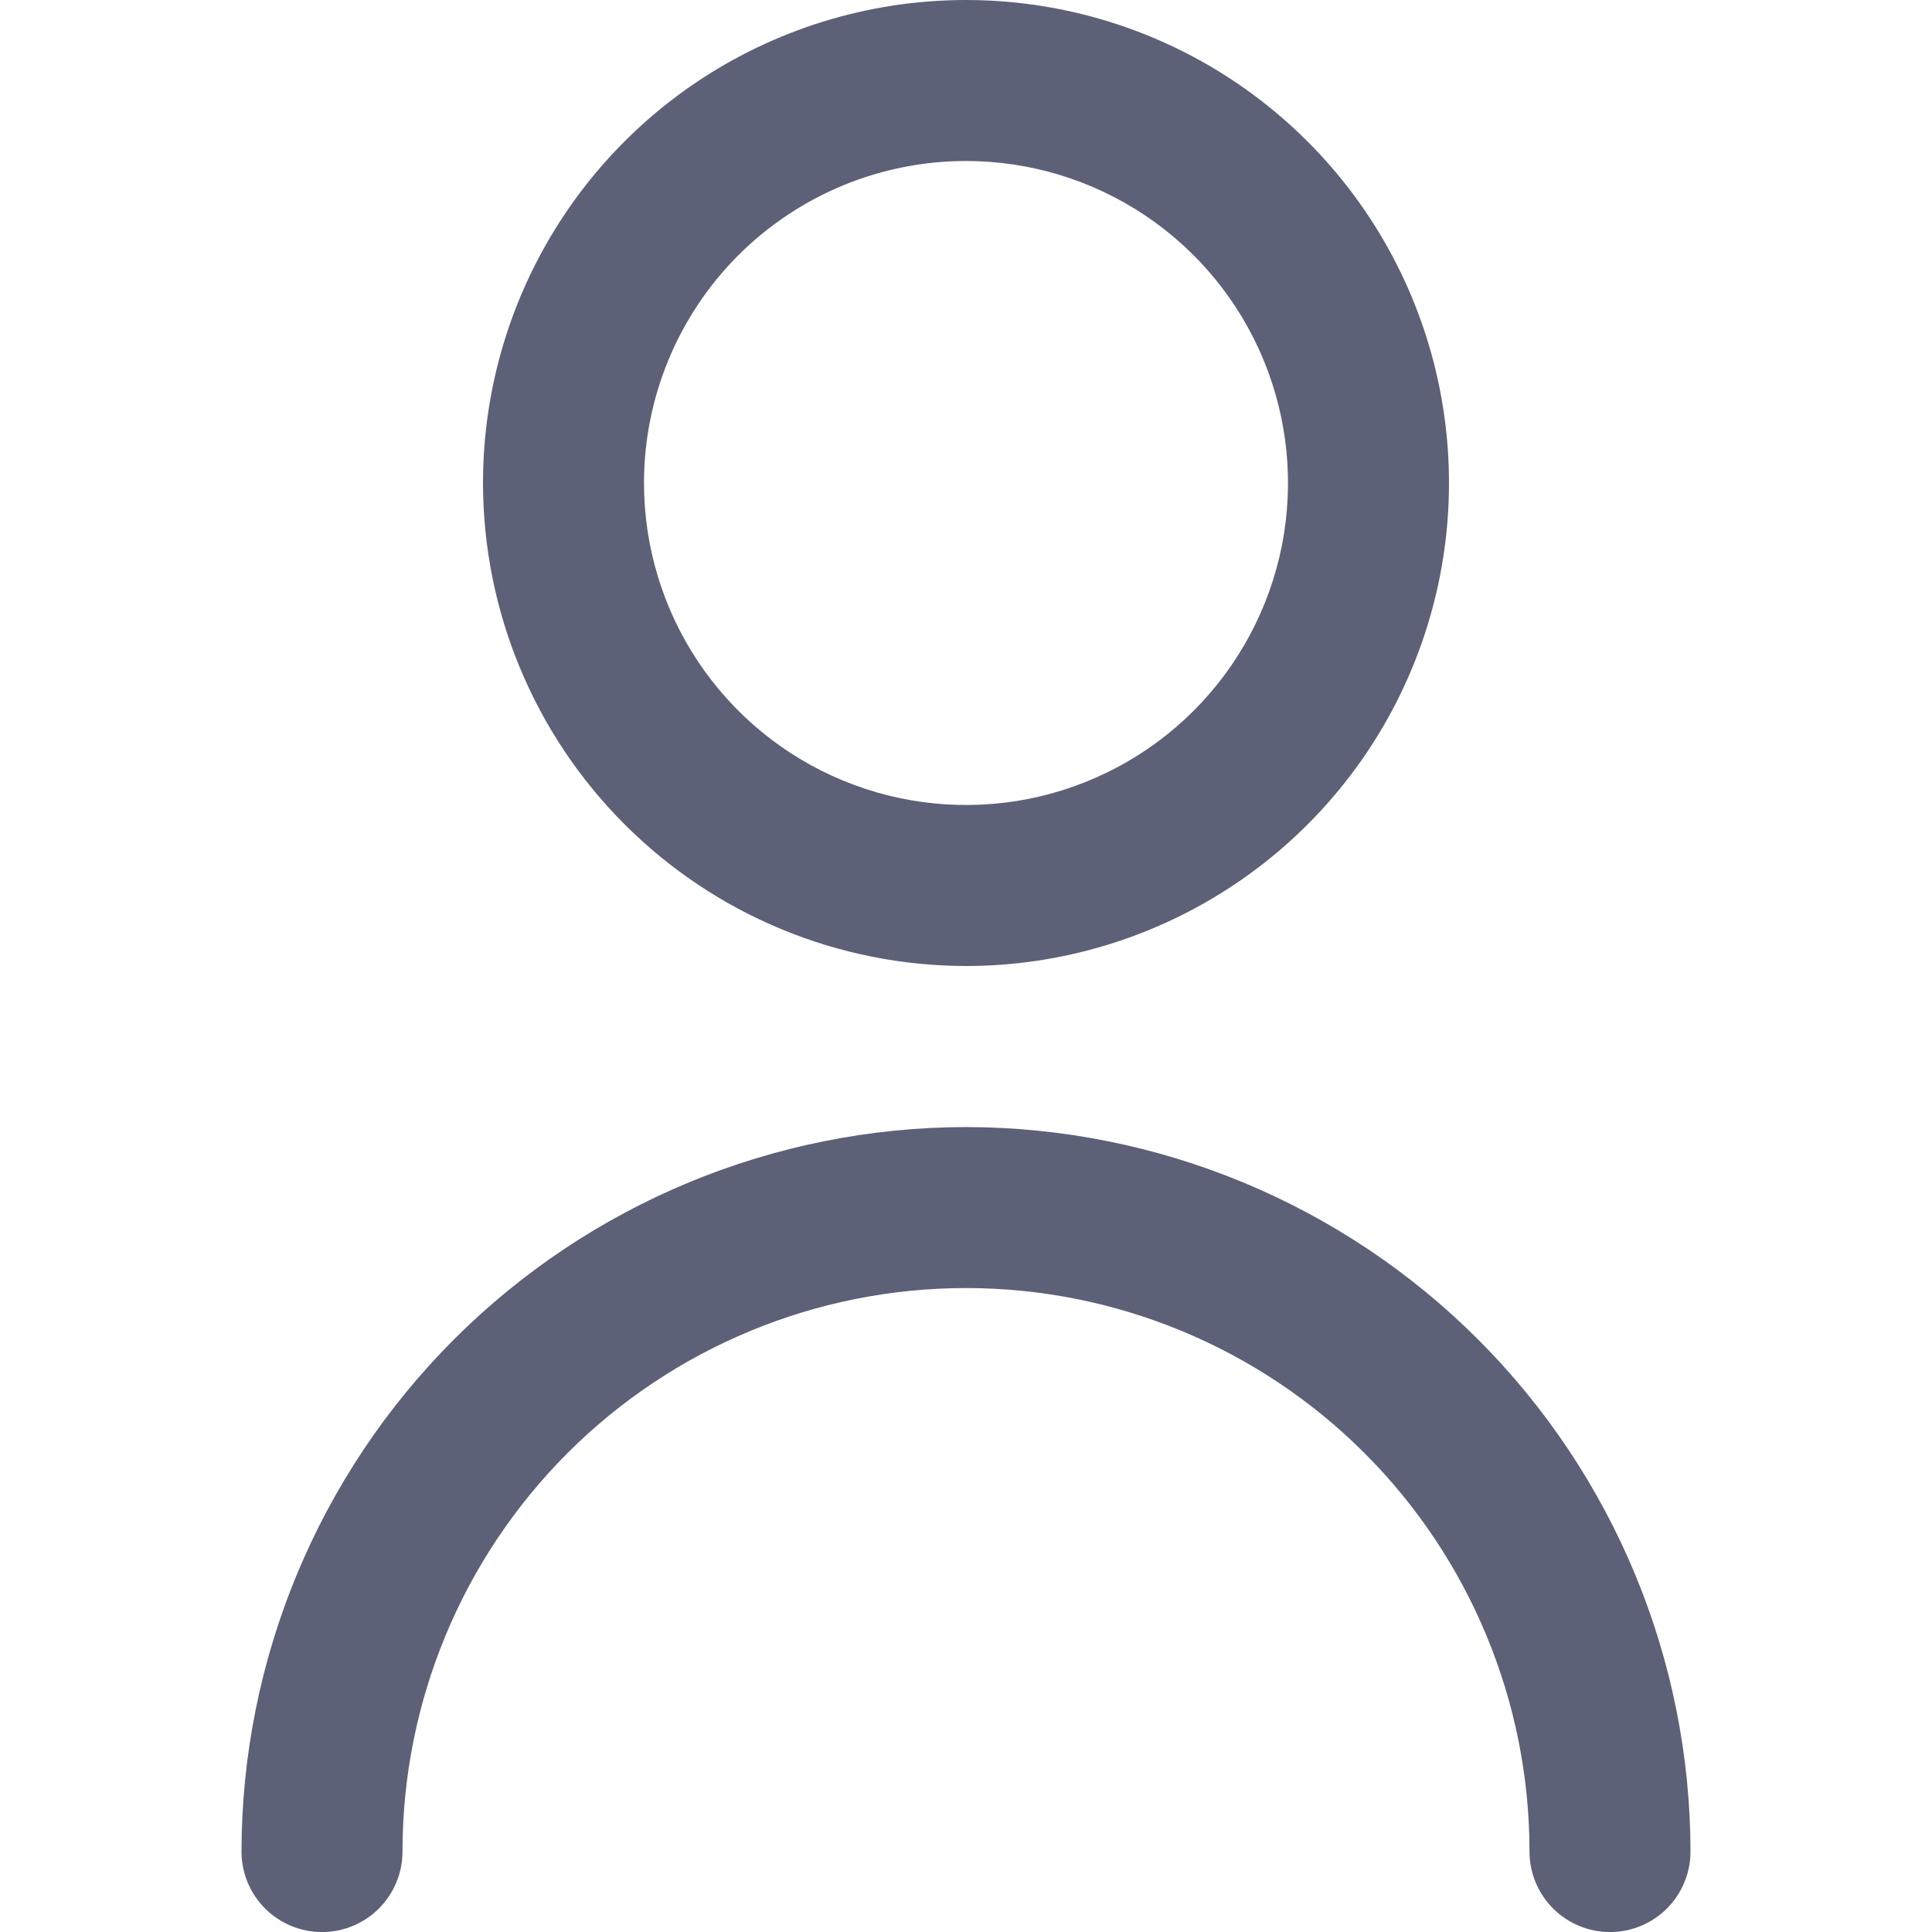 <svg width="36" height="36" viewBox="0 0 36 36" fill="none" xmlns="http://www.w3.org/2000/svg">
<g clip-path="url(#clip0_184_453)">
<path d="M18 18C19.78 18 21.52 17.472 23 16.483C24.48 15.494 25.634 14.089 26.315 12.444C26.996 10.8 27.174 8.99 26.827 7.244C26.48 5.498 25.623 3.895 24.364 2.636C23.105 1.377 21.502 0.52 19.756 0.173C18.01 -0.174 16.2 0.004 14.556 0.685C12.911 1.366 11.506 2.52 10.517 4C9.528 5.48 9 7.22 9 9C9.002 11.386 9.951 13.674 11.639 15.361C13.326 17.049 15.614 17.998 18 18ZM18 3C19.187 3 20.347 3.352 21.333 4.011C22.32 4.67 23.089 5.608 23.543 6.704C23.997 7.8 24.116 9.007 23.885 10.171C23.653 11.334 23.082 12.403 22.243 13.243C21.404 14.082 20.334 14.653 19.171 14.885C18.007 15.116 16.8 14.997 15.704 14.543C14.607 14.089 13.671 13.32 13.011 12.333C12.352 11.347 12 10.187 12 9C12 7.409 12.632 5.883 13.757 4.757C14.883 3.632 16.409 3 18 3V3Z" fill="#5C6178"/>
<path d="M18 21.001C14.421 21.005 10.989 22.428 8.458 24.959C5.928 27.49 4.504 30.922 4.5 34.501C4.5 34.899 4.658 35.28 4.939 35.562C5.221 35.843 5.602 36.001 6 36.001C6.398 36.001 6.779 35.843 7.061 35.562C7.342 35.28 7.5 34.899 7.5 34.501C7.5 31.716 8.606 29.046 10.575 27.076C12.544 25.107 15.215 24.001 18 24.001C20.785 24.001 23.456 25.107 25.425 27.076C27.394 29.046 28.5 31.716 28.5 34.501C28.5 34.899 28.658 35.28 28.939 35.562C29.221 35.843 29.602 36.001 30 36.001C30.398 36.001 30.779 35.843 31.061 35.562C31.342 35.28 31.5 34.899 31.5 34.501C31.496 30.922 30.072 27.49 27.542 24.959C25.011 22.428 21.579 21.005 18 21.001V21.001Z" fill="#5C6178"/>
</g>
<defs>
<clipPath id="clip0_184_453">
<rect width="36" height="36" fill="white"/>
</clipPath>
</defs>
</svg>
